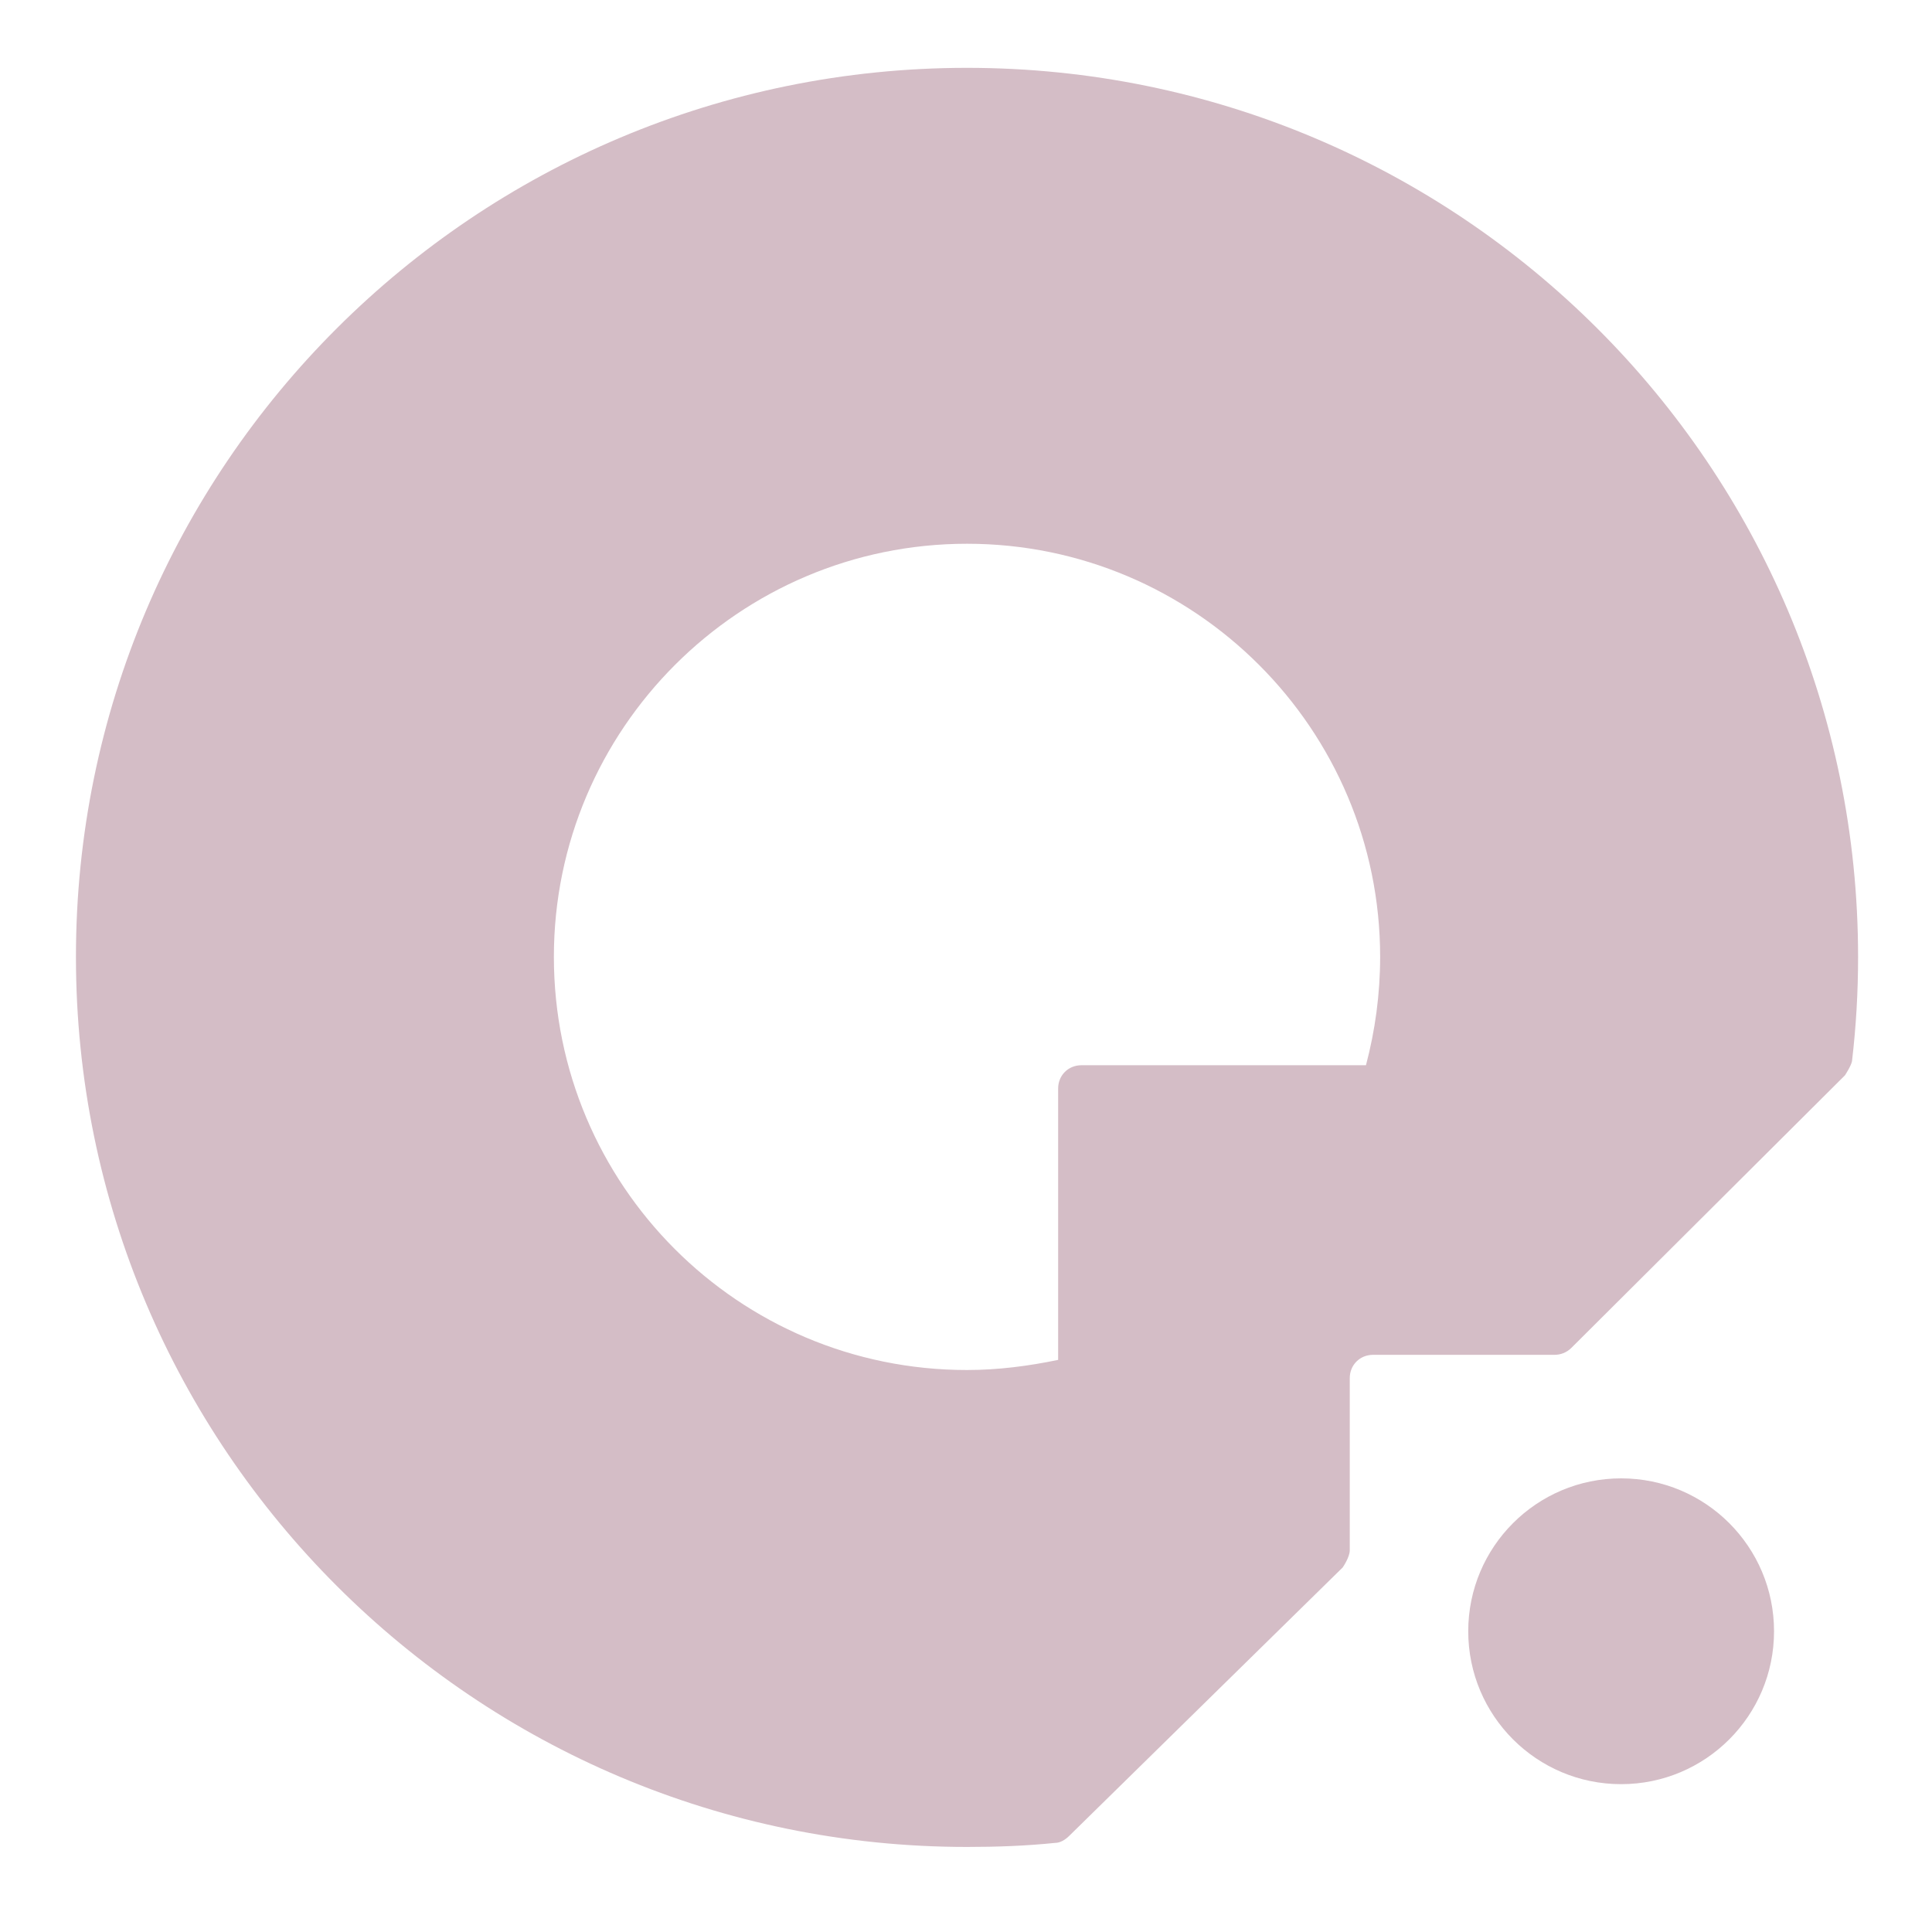<?xml version="1.0" encoding="UTF-8"?><svg id="Capa_2" xmlns="http://www.w3.org/2000/svg" viewBox="0 0 19.08 19.08"><defs><style>.cls-3{fill:none;}.cls-2{fill:#d4bdc6;}</style></defs><g id="Layer_7"><g><g><path class="cls-2" d="M18.22,10.62s.06-.09,.07-.14c.04-.34,.06-.68,.06-1.03C18.35,4.6,14.41,.67,9.55,.67S.75,4.6,.75,9.45s3.94,8.79,8.8,8.79c.29,0,.58-.01,.87-.04,.05,0,.1-.03,.14-.07l2.7-2.65s.07-.1,.07-.17v-1.7c0-.13,.1-.23,.23-.23h1.79c.06,0,.12-.02,.17-.07l2.7-2.69Zm-7.77,2.81c-.29,.06-.59,.1-.9,.1-2.26,0-4.08-1.83-4.08-4.08s1.83-4.08,4.08-4.08,4.08,1.83,4.08,4.08c0,.37-.05,.73-.14,1.07h-2.81c-.13,0-.23,.1-.23,.23v2.67Z"/><circle class="cls-2" cx="16.01" cy="16.11" r="1.51"/></g><rect class="cls-3" width="19.08" height="19.08" transform="translate(19.08 19.08) rotate(180)"/></g></g></svg>
